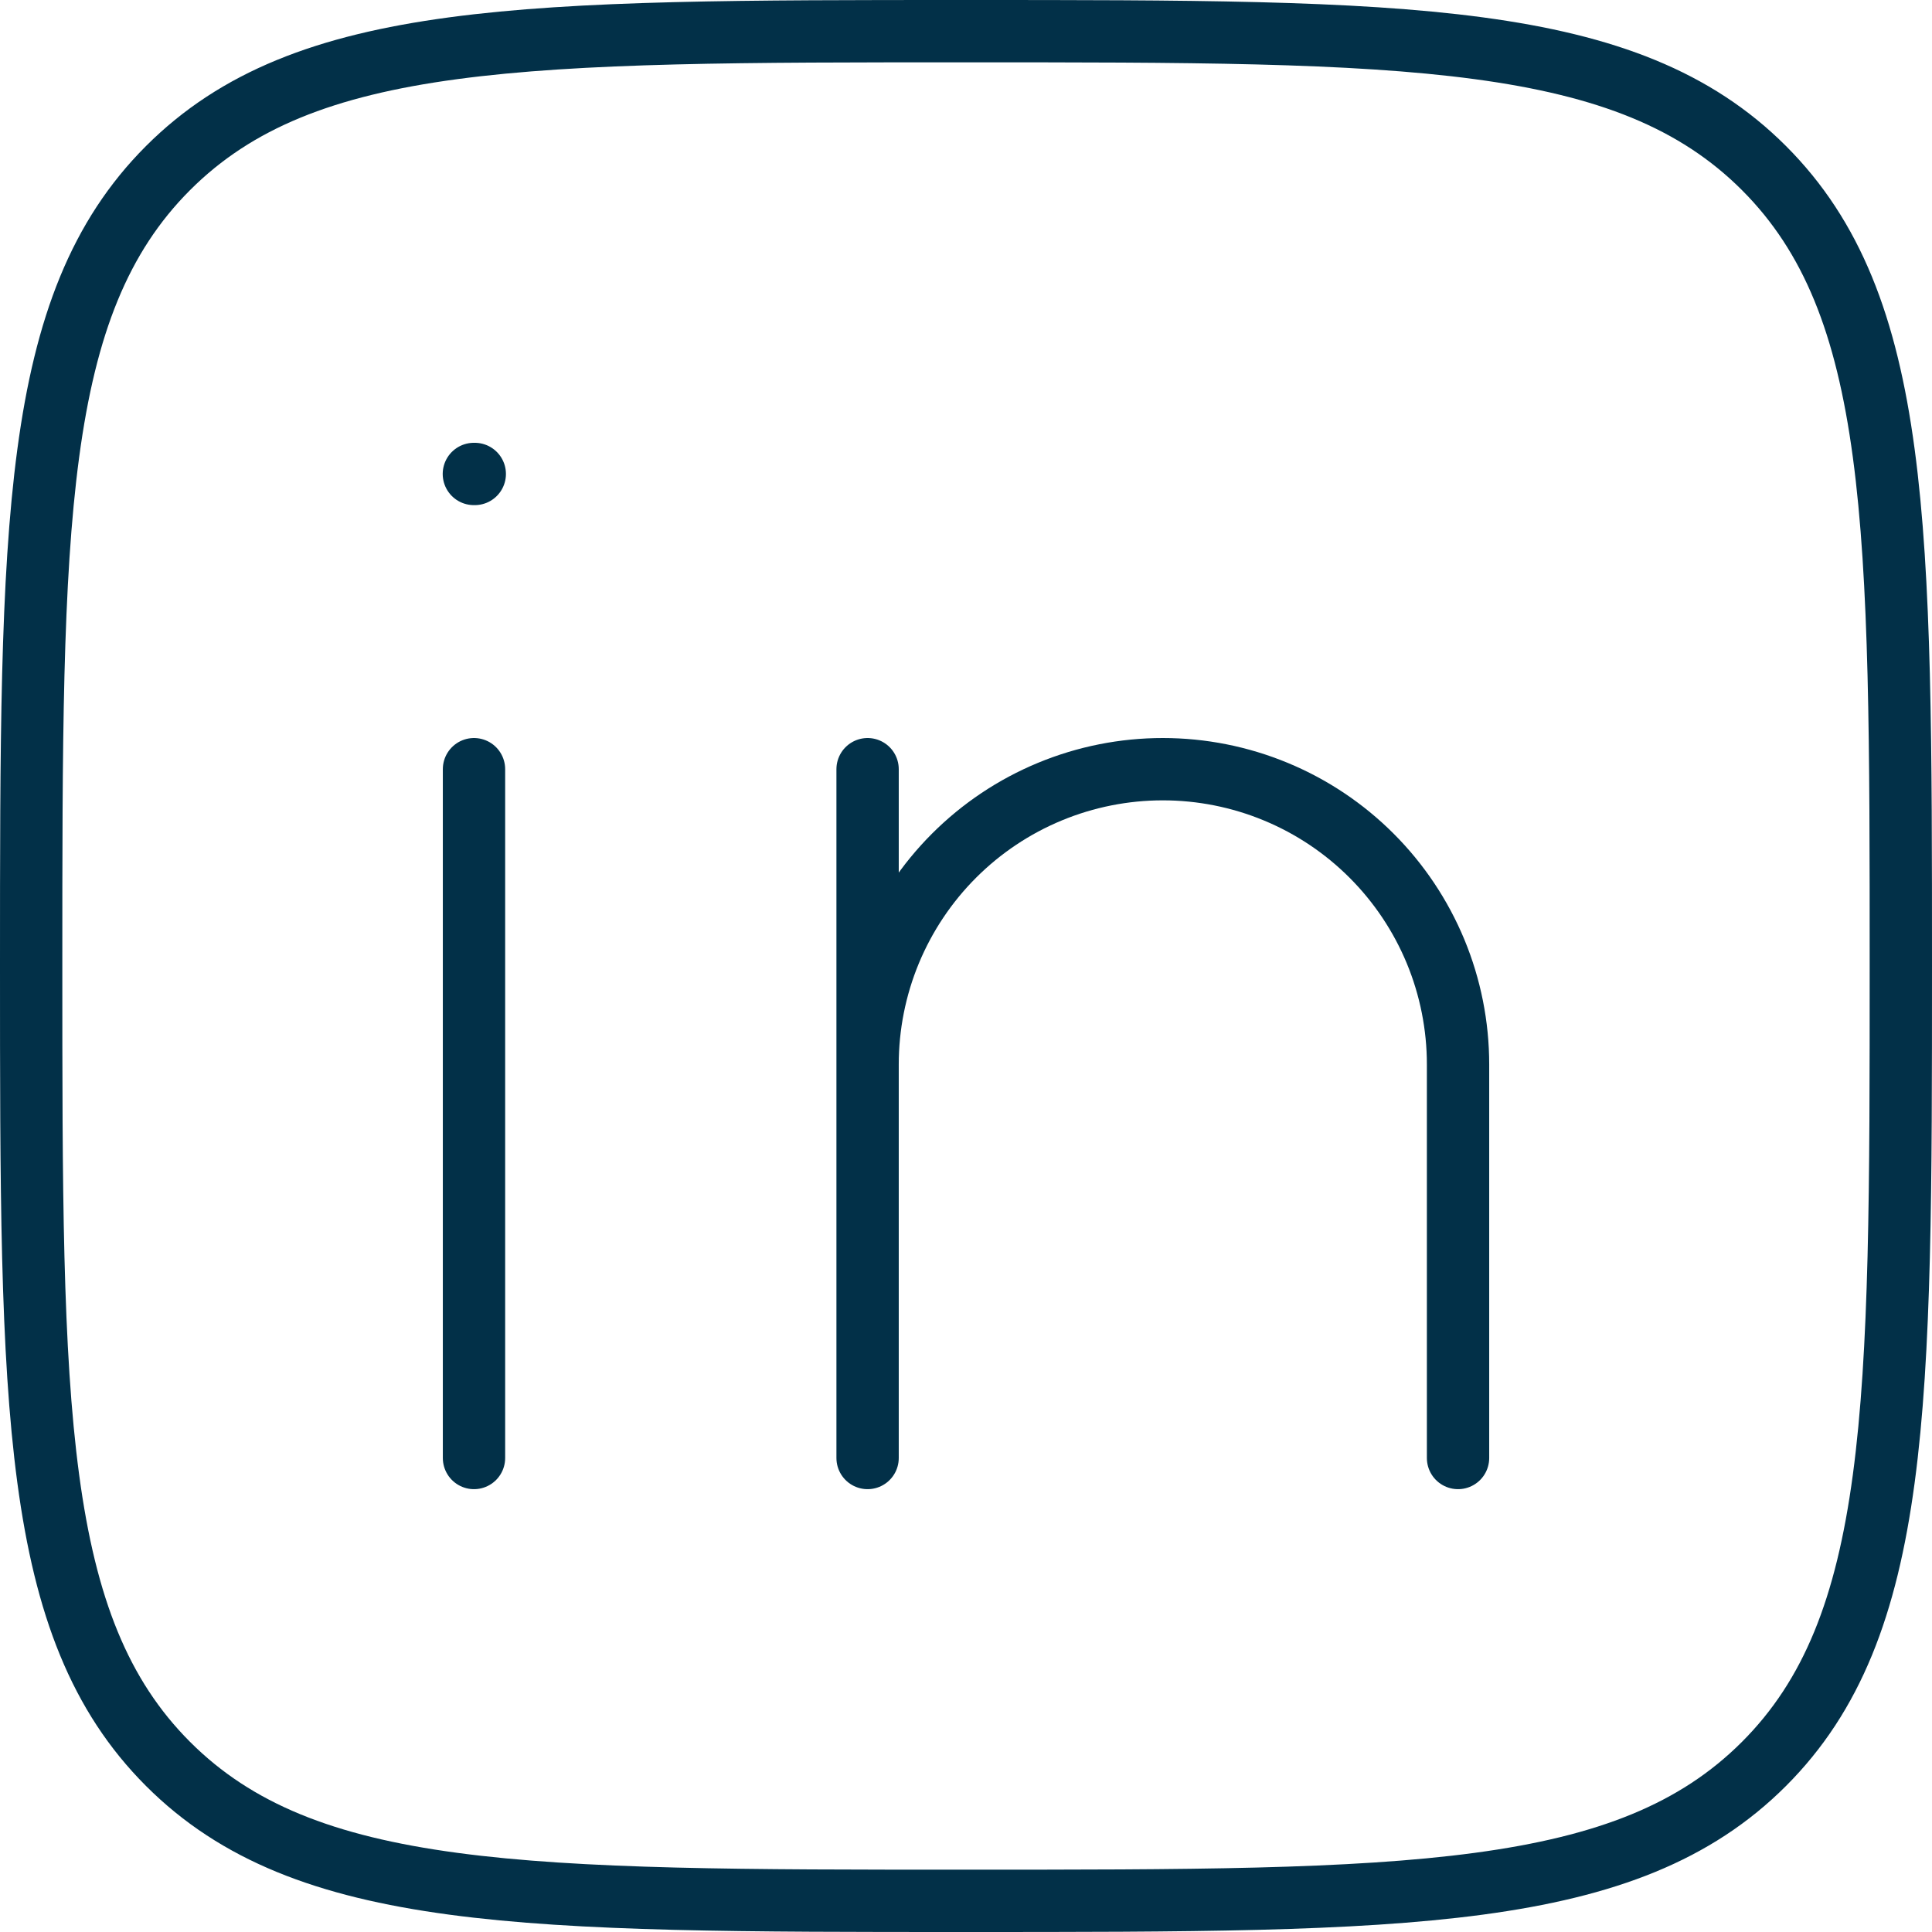<svg width="62" height="62" viewBox="0 0 62 62" fill="none" xmlns="http://www.w3.org/2000/svg">
<path d="M15.211 24.684V46.789M27.842 34.158V46.789M27.842 34.158C27.842 32.914 28.087 31.682 28.563 30.532C29.04 29.383 29.737 28.339 30.617 27.459C31.497 26.579 32.541 25.881 33.691 25.405C34.84 24.929 36.072 24.684 37.316 24.684C38.56 24.684 39.792 24.929 40.941 25.405C42.091 25.881 43.135 26.579 44.015 27.459C44.895 28.339 45.592 29.383 46.069 30.532C46.545 31.682 46.79 32.914 46.79 34.158V46.789M27.842 34.158V24.684M15.236 15.21H15.207" stroke="#023048" stroke-width="2" stroke-linecap="round" stroke-linejoin="round"/>
<path d="M1 31C1 16.859 1 9.785 5.393 5.393C9.785 1 16.856 1 31 1C45.141 1 52.215 1 56.607 5.393C61 9.785 61 16.856 61 31C61 45.141 61 52.215 56.607 56.607C52.215 61 45.144 61 31 61C16.859 61 9.785 61 5.393 56.607C1 52.215 1 45.144 1 31Z" stroke="#023048" stroke-width="2" stroke-linecap="round" stroke-linejoin="round"/>
</svg>
